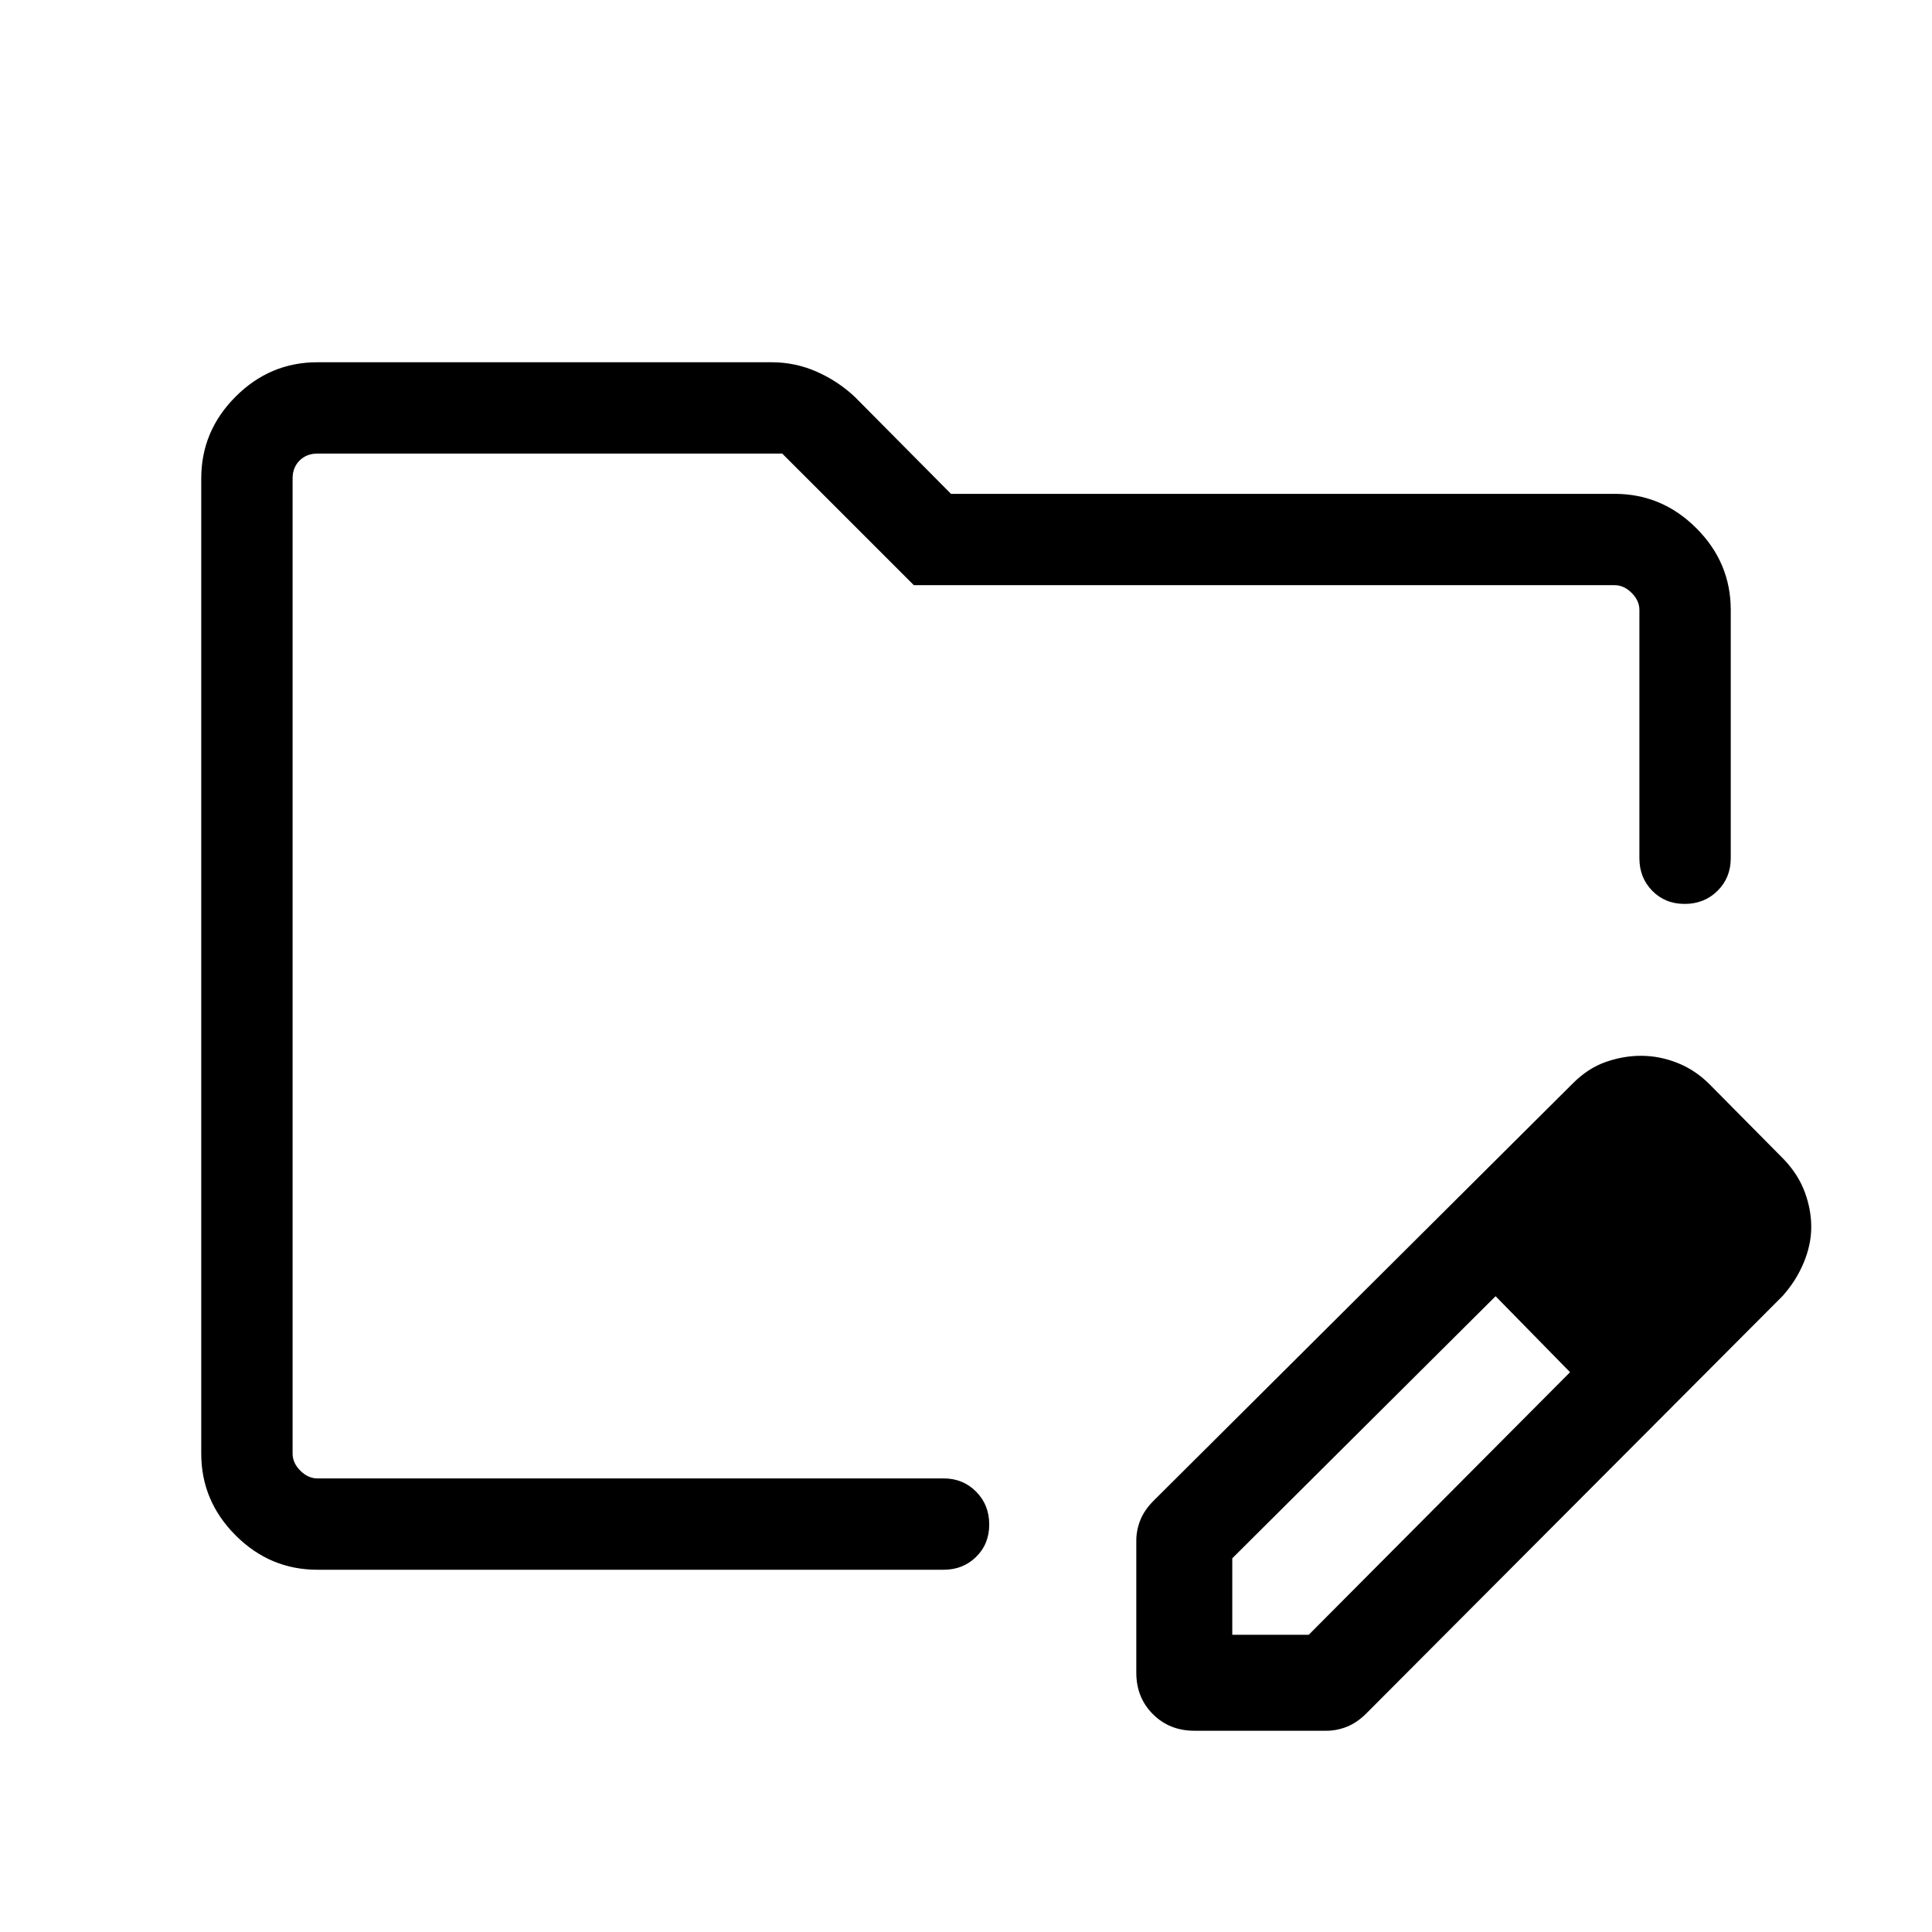 <svg xmlns="http://www.w3.org/2000/svg" width="48" height="48" viewBox="0 -960 960 960"><path d="M145.39-225.39v-509.22 509.22Zm12.3 45.39q-23.53 0-40.61-17.08T100-237.69v-484.62q0-23.53 17.08-40.61T157.69-780h225.62q12.06 0 22.76 4.81 10.7 4.81 18.79 12.51l47.68 48.07h329.77q23.53 0 40.61 17.08T860-656.92v123.38q0 9.66-6.57 16.18-6.56 6.51-16.31 6.51-9.74 0-16.12-6.51-6.39-6.52-6.39-16.18v-123.38q0-4.62-3.84-8.46-3.85-3.85-8.46-3.85H454.08l-65.39-65.38h-231q-5.38 0-8.84 3.46t-3.46 8.84v484.62q0 4.61 3.84 8.46 3.85 3.84 8.46 3.84h311.16q9.66 0 16.17 6.57 6.52 6.57 6.52 16.31 0 9.74-6.52 16.12-6.51 6.39-16.17 6.39H157.69Zm406.93 51.15v-65.61q0-5.18 2-10.21 2-5.02 6.59-9.62l208.33-207.39q7.54-7.55 16.34-10.63 8.8-3.07 17.46-3.07 9.27 0 18.16 3.53 8.88 3.54 15.96 10.62l37 37.38q7.08 7.47 10.31 16.16Q900-359 900-350.31t-3.73 17.69q-3.73 9-10.51 16.59L678.91-108.6q-4.6 4.6-9.63 6.6-5.02 2-10.2 2h-65.62q-12.35 0-20.6-8.25-8.24-8.24-8.24-20.6Zm287.69-221.46-37-37.38 37 37.38Zm-240 202.62h38l129.84-130.47-18.38-19-18.62-18.76-130.84 130.23v38Zm149.46-149.47-18.62-18.76 37 37.76-18.38-19Z"/></svg>